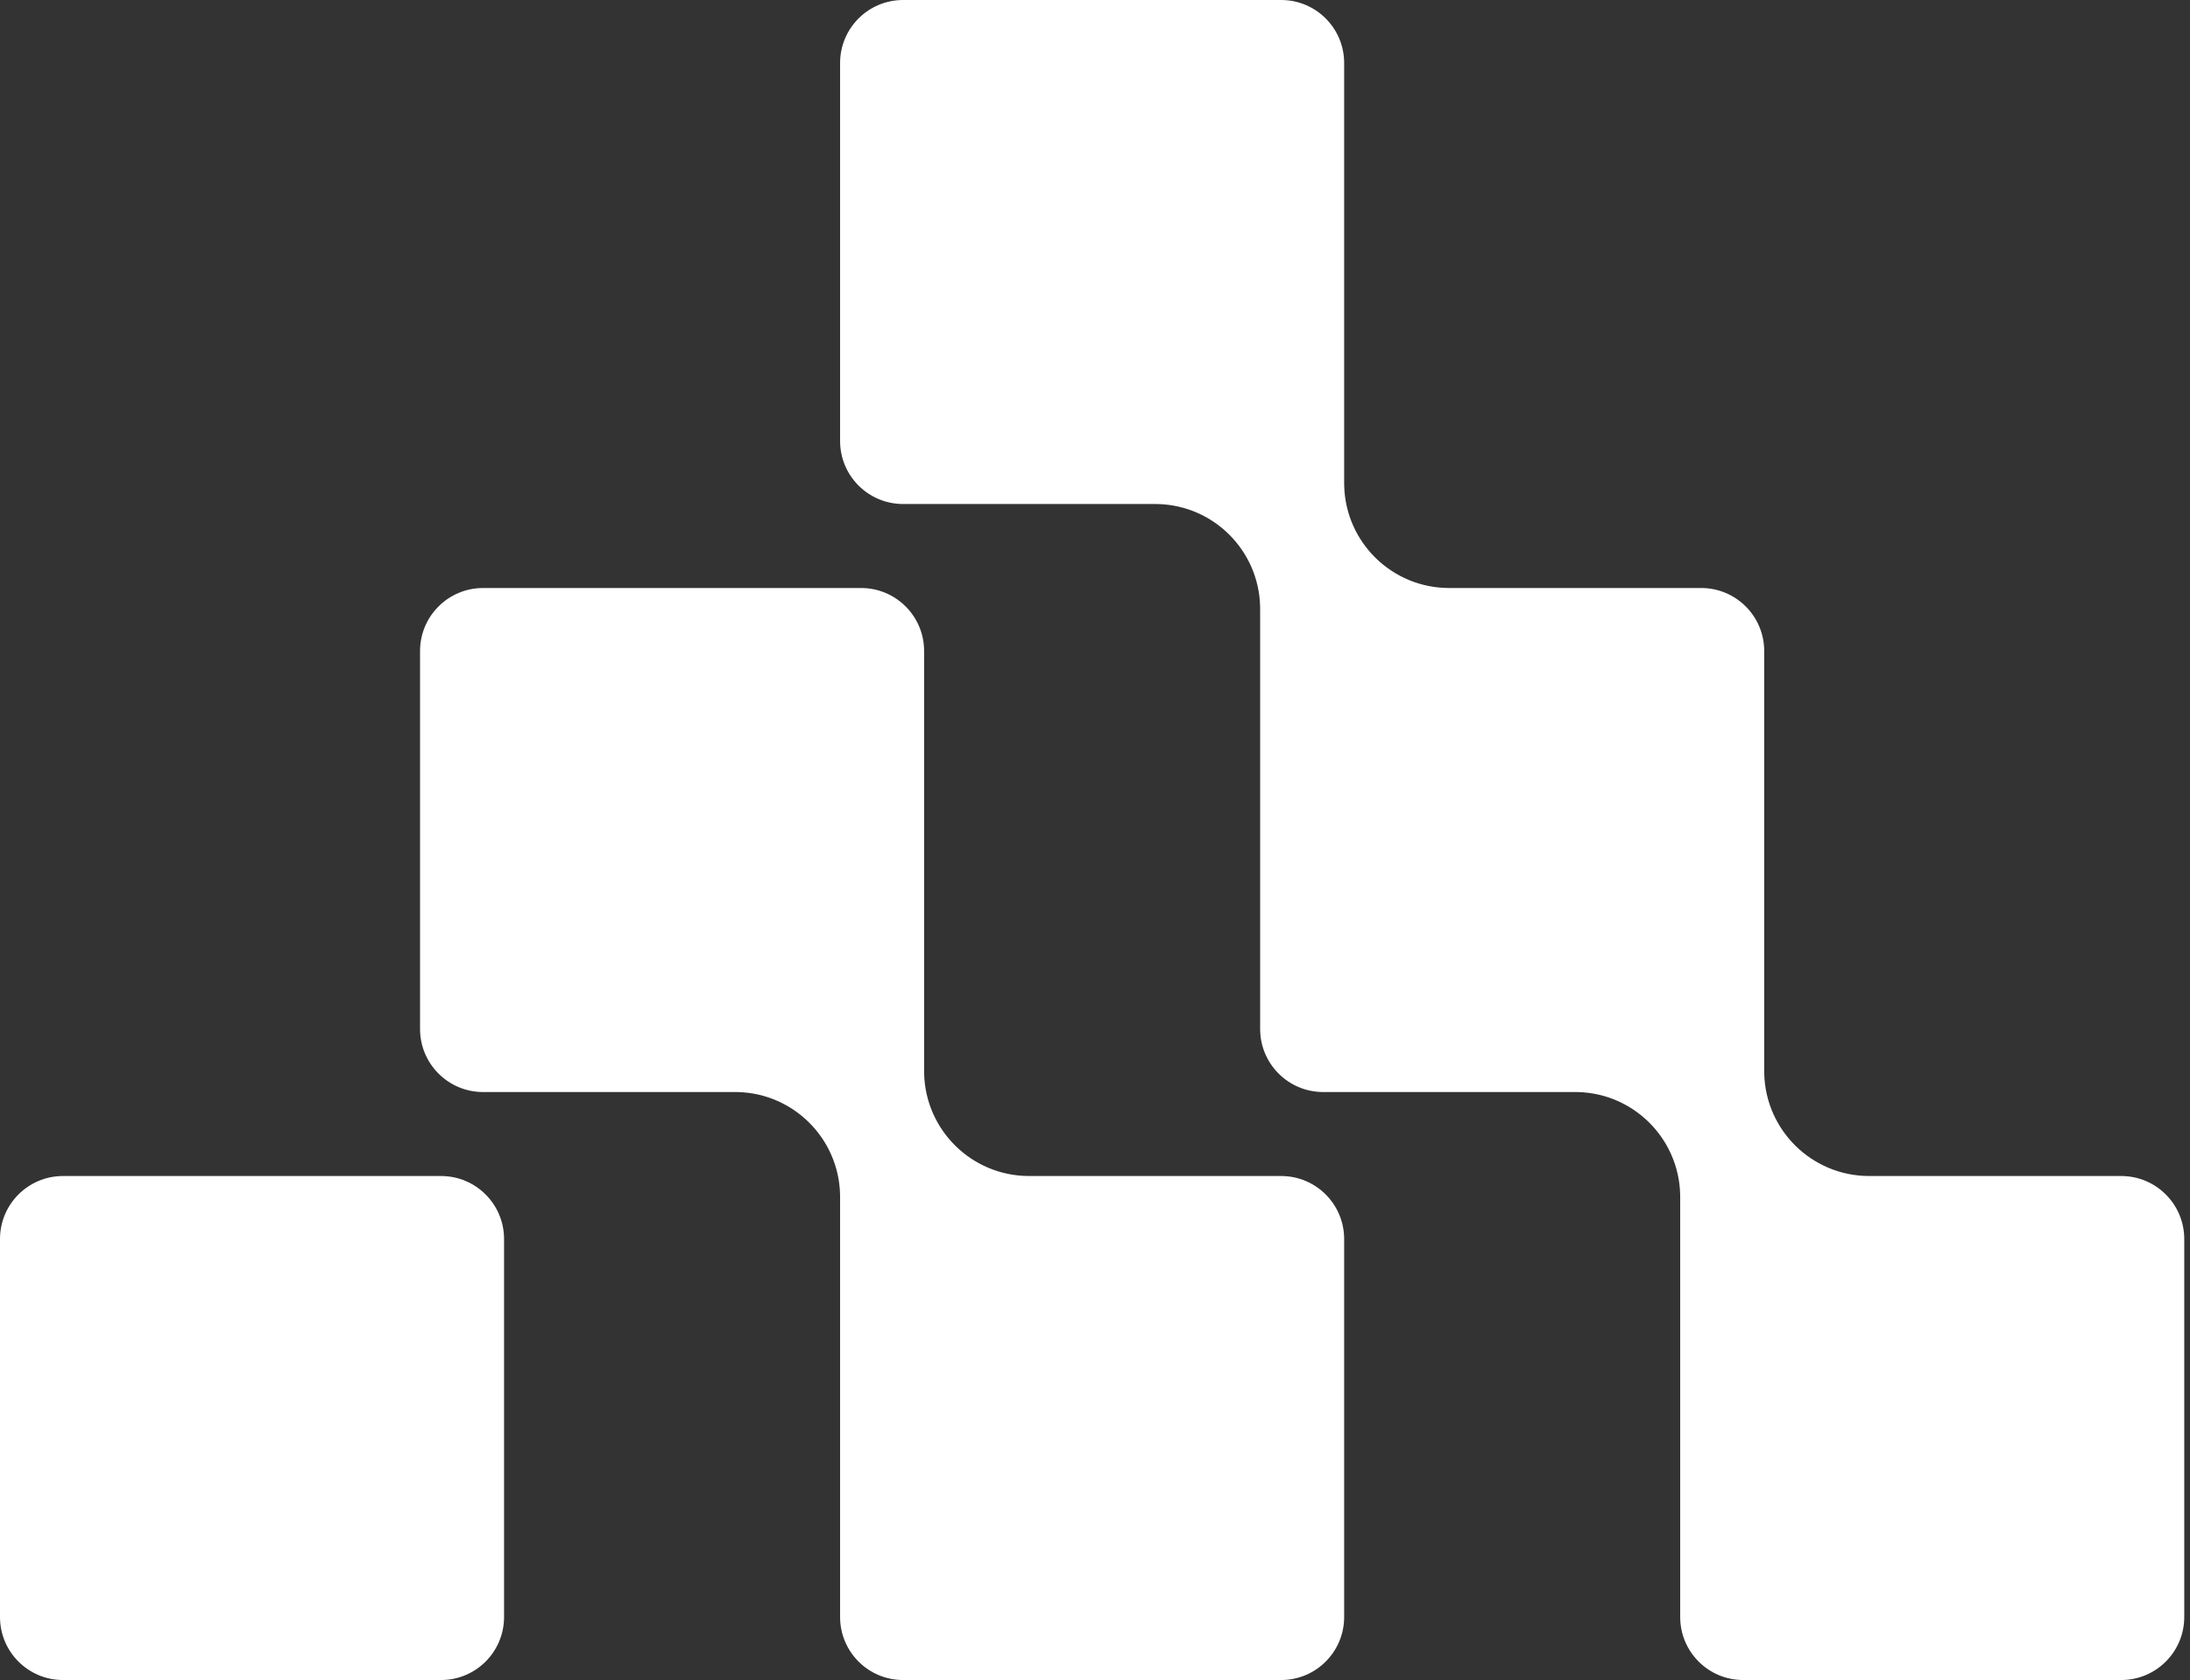 <svg width="305" height="234" viewBox="0 0 305 234" fill="none" xmlns="http://www.w3.org/2000/svg">
<rect x="0" y="0" width="305" height="234" fill="#333333" stroke="none"/>
<path d="M125.776 0C120.929 1.64945e-05 117 3.929 117 8.775V61.425C117 66.271 120.929 70.2 125.776 70.2H160.875L161.253 70.205C169.032 70.402 175.301 76.673 175.495 84.453L175.5 84.825V143.325C175.5 148.171 179.429 152.101 184.276 152.101H219.375L219.753 152.105C227.53 152.303 233.798 158.571 233.995 166.348L234 166.726V225.225C234 230.071 237.929 234 242.776 234H295.425C300.271 234 304.2 230.071 304.2 225.225V172.575C304.2 167.729 300.271 163.8 295.425 163.8H260.25C252.334 163.76 245.905 157.43 245.705 149.553L245.7 149.176V90.676C245.7 85.829 241.771 81.9 236.925 81.9H201.825C193.874 81.9 187.405 75.555 187.205 67.652L187.2 67.275V8.775C187.2 3.929 183.271 1.64951e-05 178.425 0H125.776Z" fill="white"/>
<path d="M67.275 81.9C62.429 81.9 58.5 85.829 58.5 90.676V143.325C58.5 148.171 62.429 152.101 67.275 152.101H102.375L102.753 152.105C110.53 152.303 116.798 158.571 116.995 166.348L117 166.726V225.225C117 230.071 120.929 234 125.776 234H178.425C183.271 234 187.2 230.071 187.2 225.225V172.575C187.2 167.729 183.271 163.8 178.425 163.8H143.25C135.334 163.76 128.905 157.43 128.705 149.553L128.7 149.176V90.676C128.7 85.829 124.771 81.9 119.925 81.9H67.275Z" fill="white"/>
<path d="M8.775 163.8C3.928 163.8 0 167.729 0 172.575V225.225C0 230.071 3.928 234 8.775 234H61.425C66.271 234 70.2 230.071 70.2 225.225V172.575C70.2 167.729 66.271 163.8 61.425 163.8H8.775Z" fill="white"/>
</svg>
